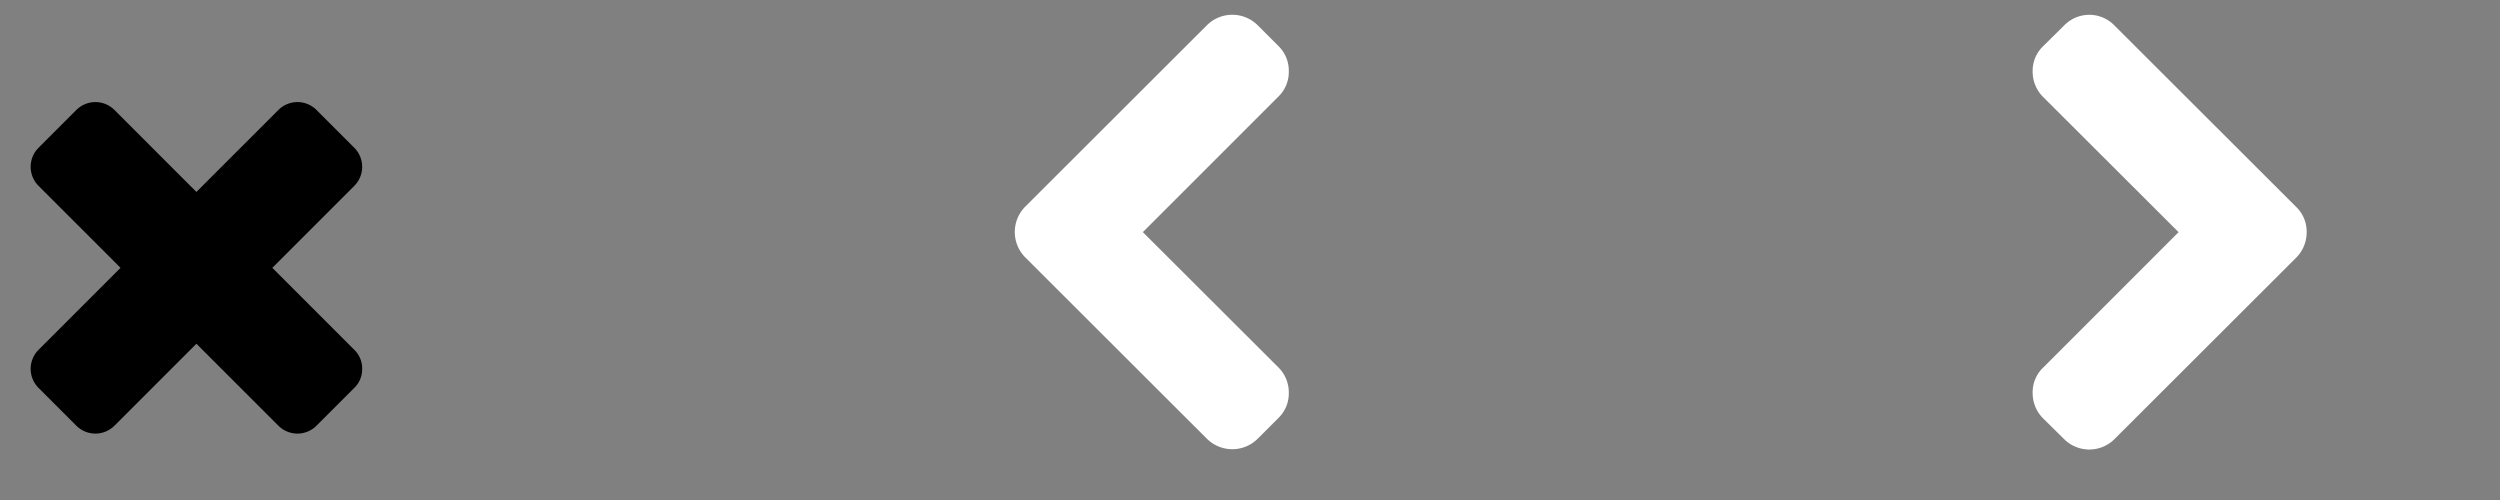 <svg id="Camada_1" data-name="Camada 1" xmlns="http://www.w3.org/2000/svg" width="120" height="24" viewBox="0 0 120 24"><rect x="0" y="0" width="120" height="24" fill="#808080" stroke="none"/><path d="M17.384,17.705a1.24,1.24,0,0,1-.375.911l-1.821,1.821a1.294,1.294,0,0,1-1.822,0L9.428,16.499,5.49,20.437a1.294,1.294,0,0,1-1.822,0L1.847,18.616a1.294,1.294,0,0,1,0-1.822l3.938-3.938L1.847,8.918a1.294,1.294,0,0,1,0-1.822L3.668,5.275a1.294,1.294,0,0,1,1.822,0L9.428,9.213l3.938-3.938a1.294,1.294,0,0,1,1.822,0l1.821,1.821a1.294,1.294,0,0,1,0,1.822l-3.938,3.938,3.938,3.938A1.24,1.24,0,0,1,17.384,17.705Z"/><path d="M57.938,21.067l-8.732-8.719a1.729,1.729,0,0,1,0-2.424l8.732-8.719a1.729,1.729,0,0,1,2.424,0l1.004,1.004a1.649,1.649,0,0,1,.496,1.212,1.649,1.649,0,0,1-.496,1.212l-6.509,6.509,6.509,6.496a1.685,1.685,0,0,1,.496,1.219,1.638,1.638,0,0,1-.496,1.205l-1.004,1.004a1.729,1.729,0,0,1-2.424,0Z" fill="#fff"/><path d="M110.719,11.143a1.716,1.716,0,0,1-.496,1.219l-8.732,8.719a1.712,1.712,0,0,1-2.41,0l-1.018-1.004a1.714,1.714,0,0,1-.496-1.219,1.638,1.638,0,0,1,.496-1.205l6.509-6.509L98.063,4.648a1.714,1.714,0,0,1-.496-1.219,1.638,1.638,0,0,1,.496-1.205L99.081,1.22a1.681,1.681,0,0,1,2.41,0l8.732,8.719a1.64,1.64,0,0,1,.496,1.205Z" fill="#fff"/></svg>